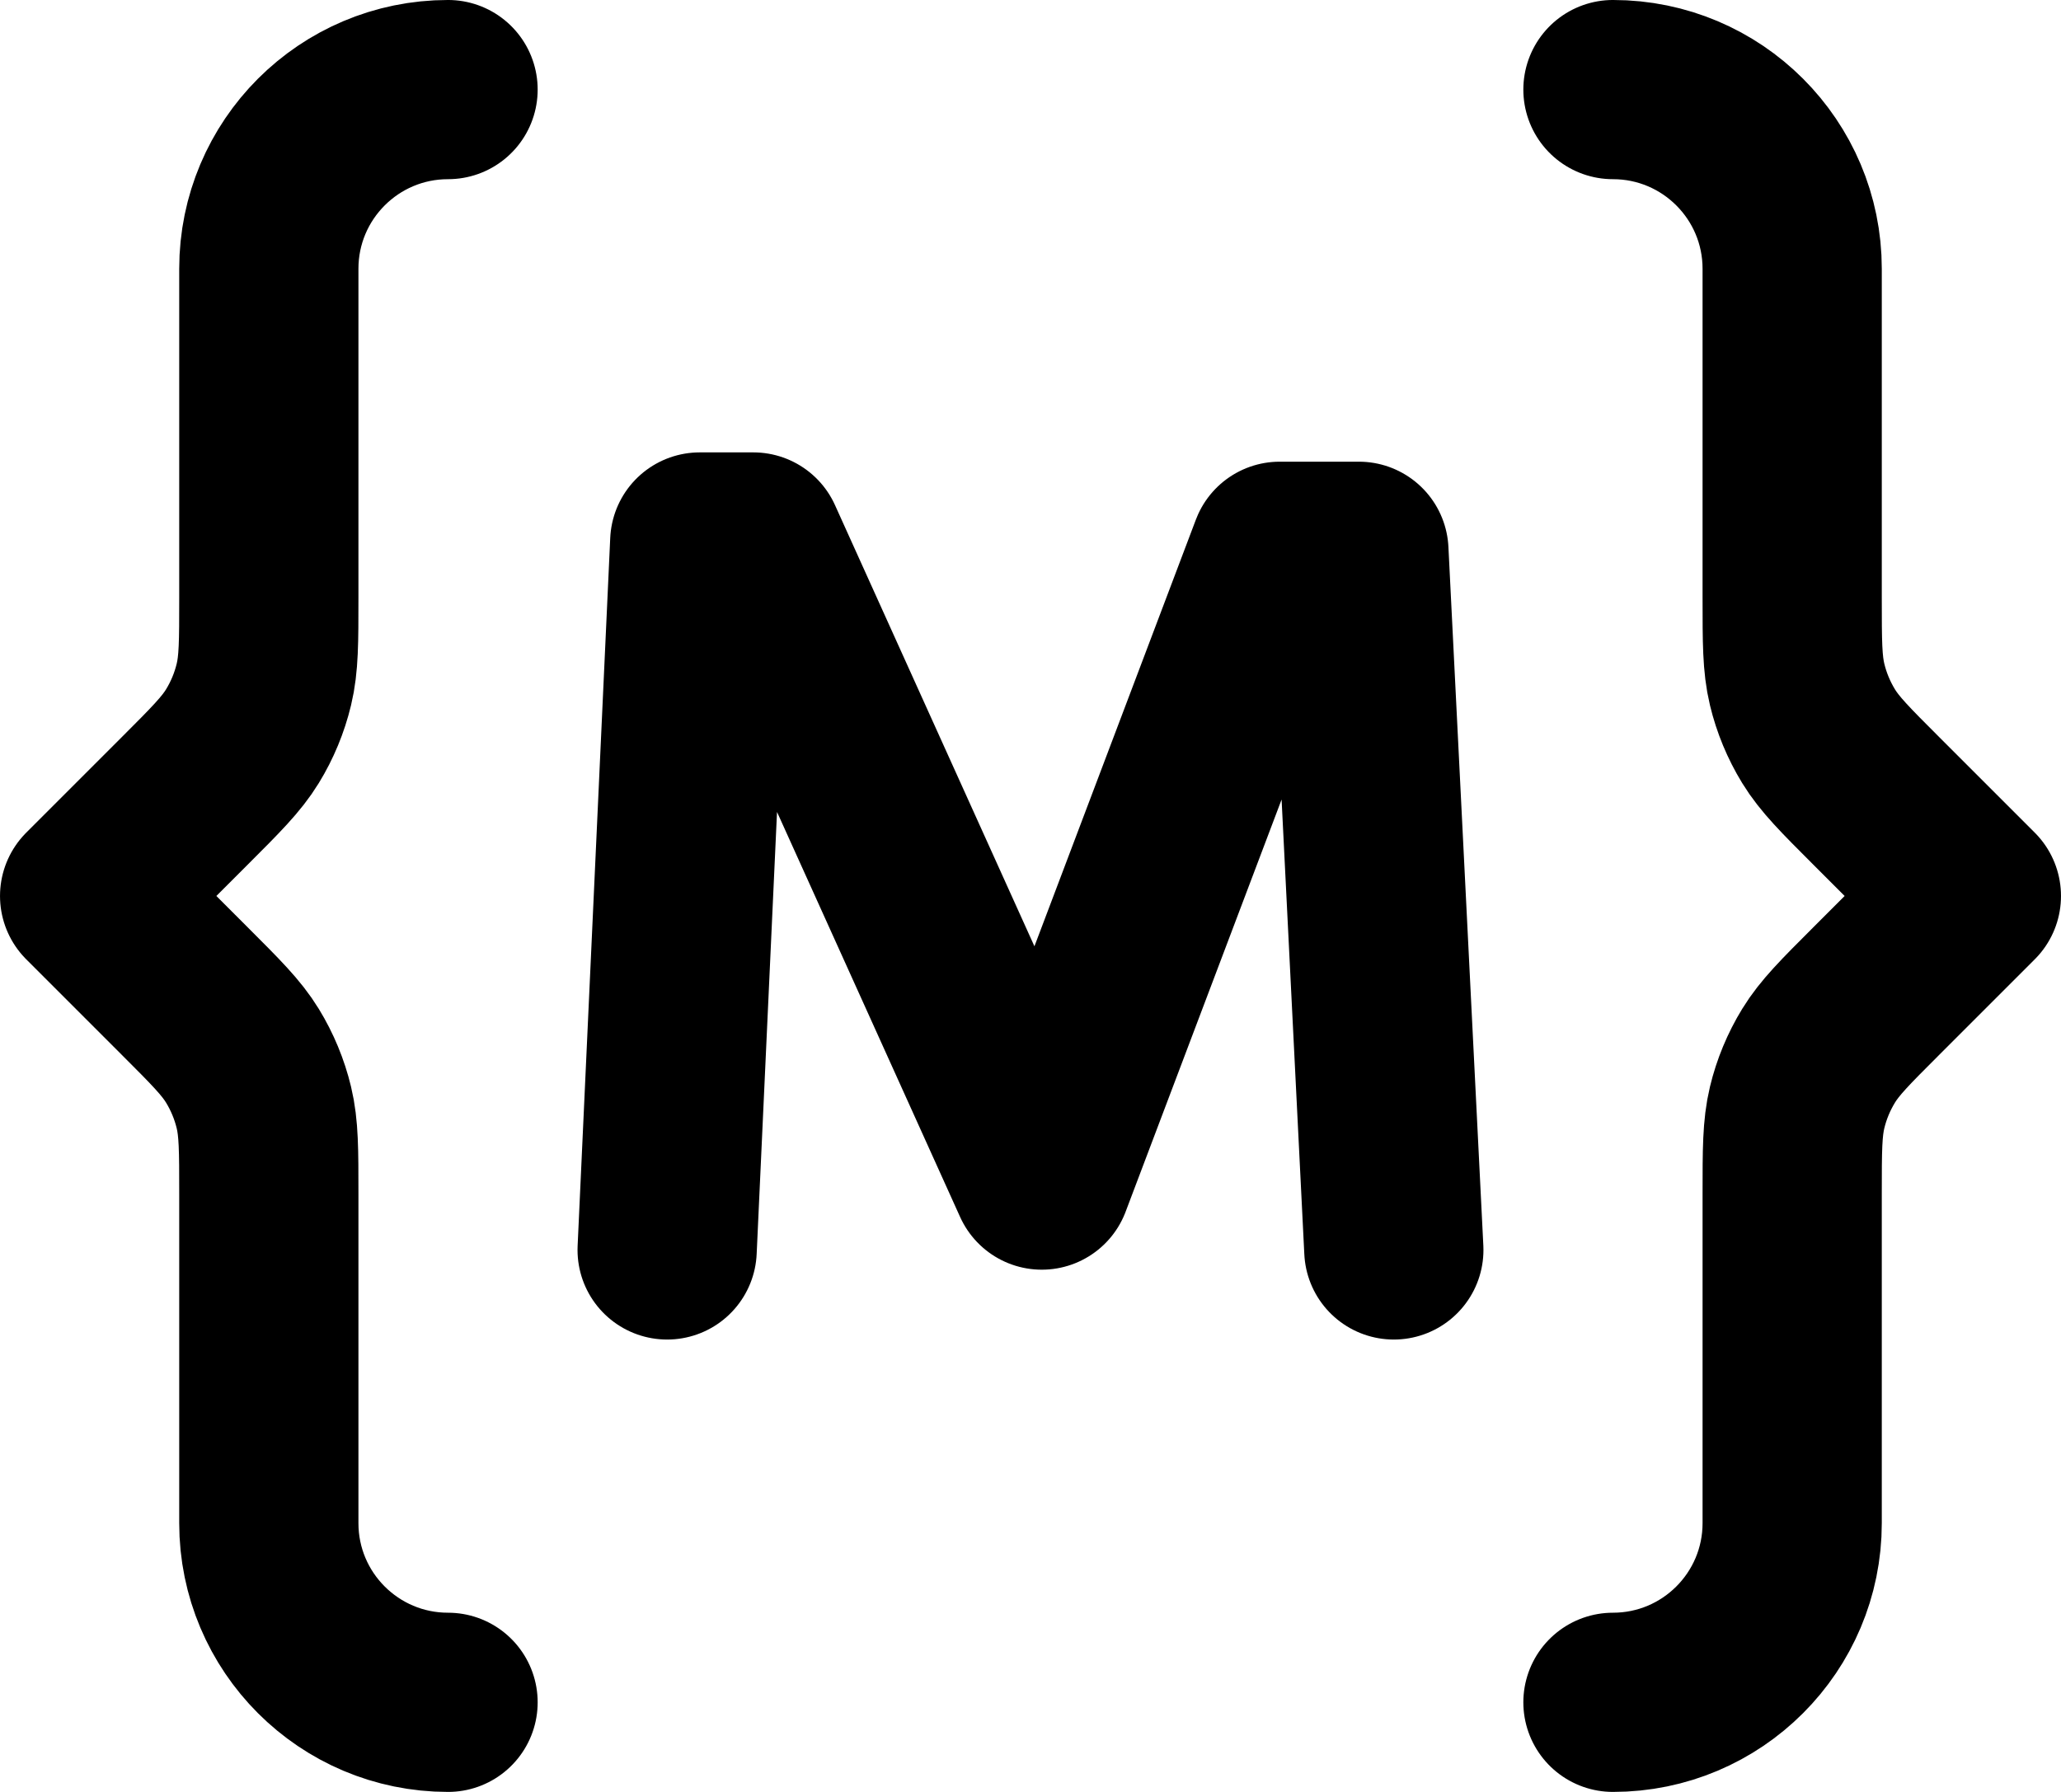 <?xml version="1.0" encoding="UTF-8"?><svg id="a" xmlns="http://www.w3.org/2000/svg" viewBox="0 0 766.67 666.67"><defs><style>.b{fill:none;stroke:#000;stroke-linecap:round;stroke-linejoin:round;stroke-width:66.67px;}</style></defs><path class="b" d="M166.67,633.33c-36.82,0-66.67-29.85-66.67-66.67v-122.48c0-16.31,0-24.46-1.84-32.13-1.63-6.8-4.33-13.3-7.98-19.27-4.12-6.73-9.89-12.49-21.42-24.02l-35.42-35.42,35.42-35.42c11.53-11.53,17.3-17.3,21.42-24.02,3.66-5.97,6.35-12.47,7.98-19.27,1.84-7.67,1.84-15.83,1.84-32.13V100c0-36.82,29.85-66.67,66.67-66.67m433.33,600c36.82,0,66.67-29.85,66.67-66.67v-122.48c0-16.31,0-24.46,1.84-32.13,1.63-6.8,4.33-13.3,7.98-19.27,4.12-6.73,9.89-12.49,21.42-24.02l35.42-35.42-35.42-35.42c-11.53-11.53-17.3-17.3-21.42-24.02-3.65-5.97-6.35-12.47-7.98-19.27-1.84-7.67-1.84-15.83-1.84-32.13V100c0-36.82-29.85-66.67-66.67-66.67"/><polyline class="b" points="248.17 465.03 260.3 201.64 280.23 201.64 387.53 439.04 476.04 205.1 505.5 205.1 518.49 465.03"/></svg>